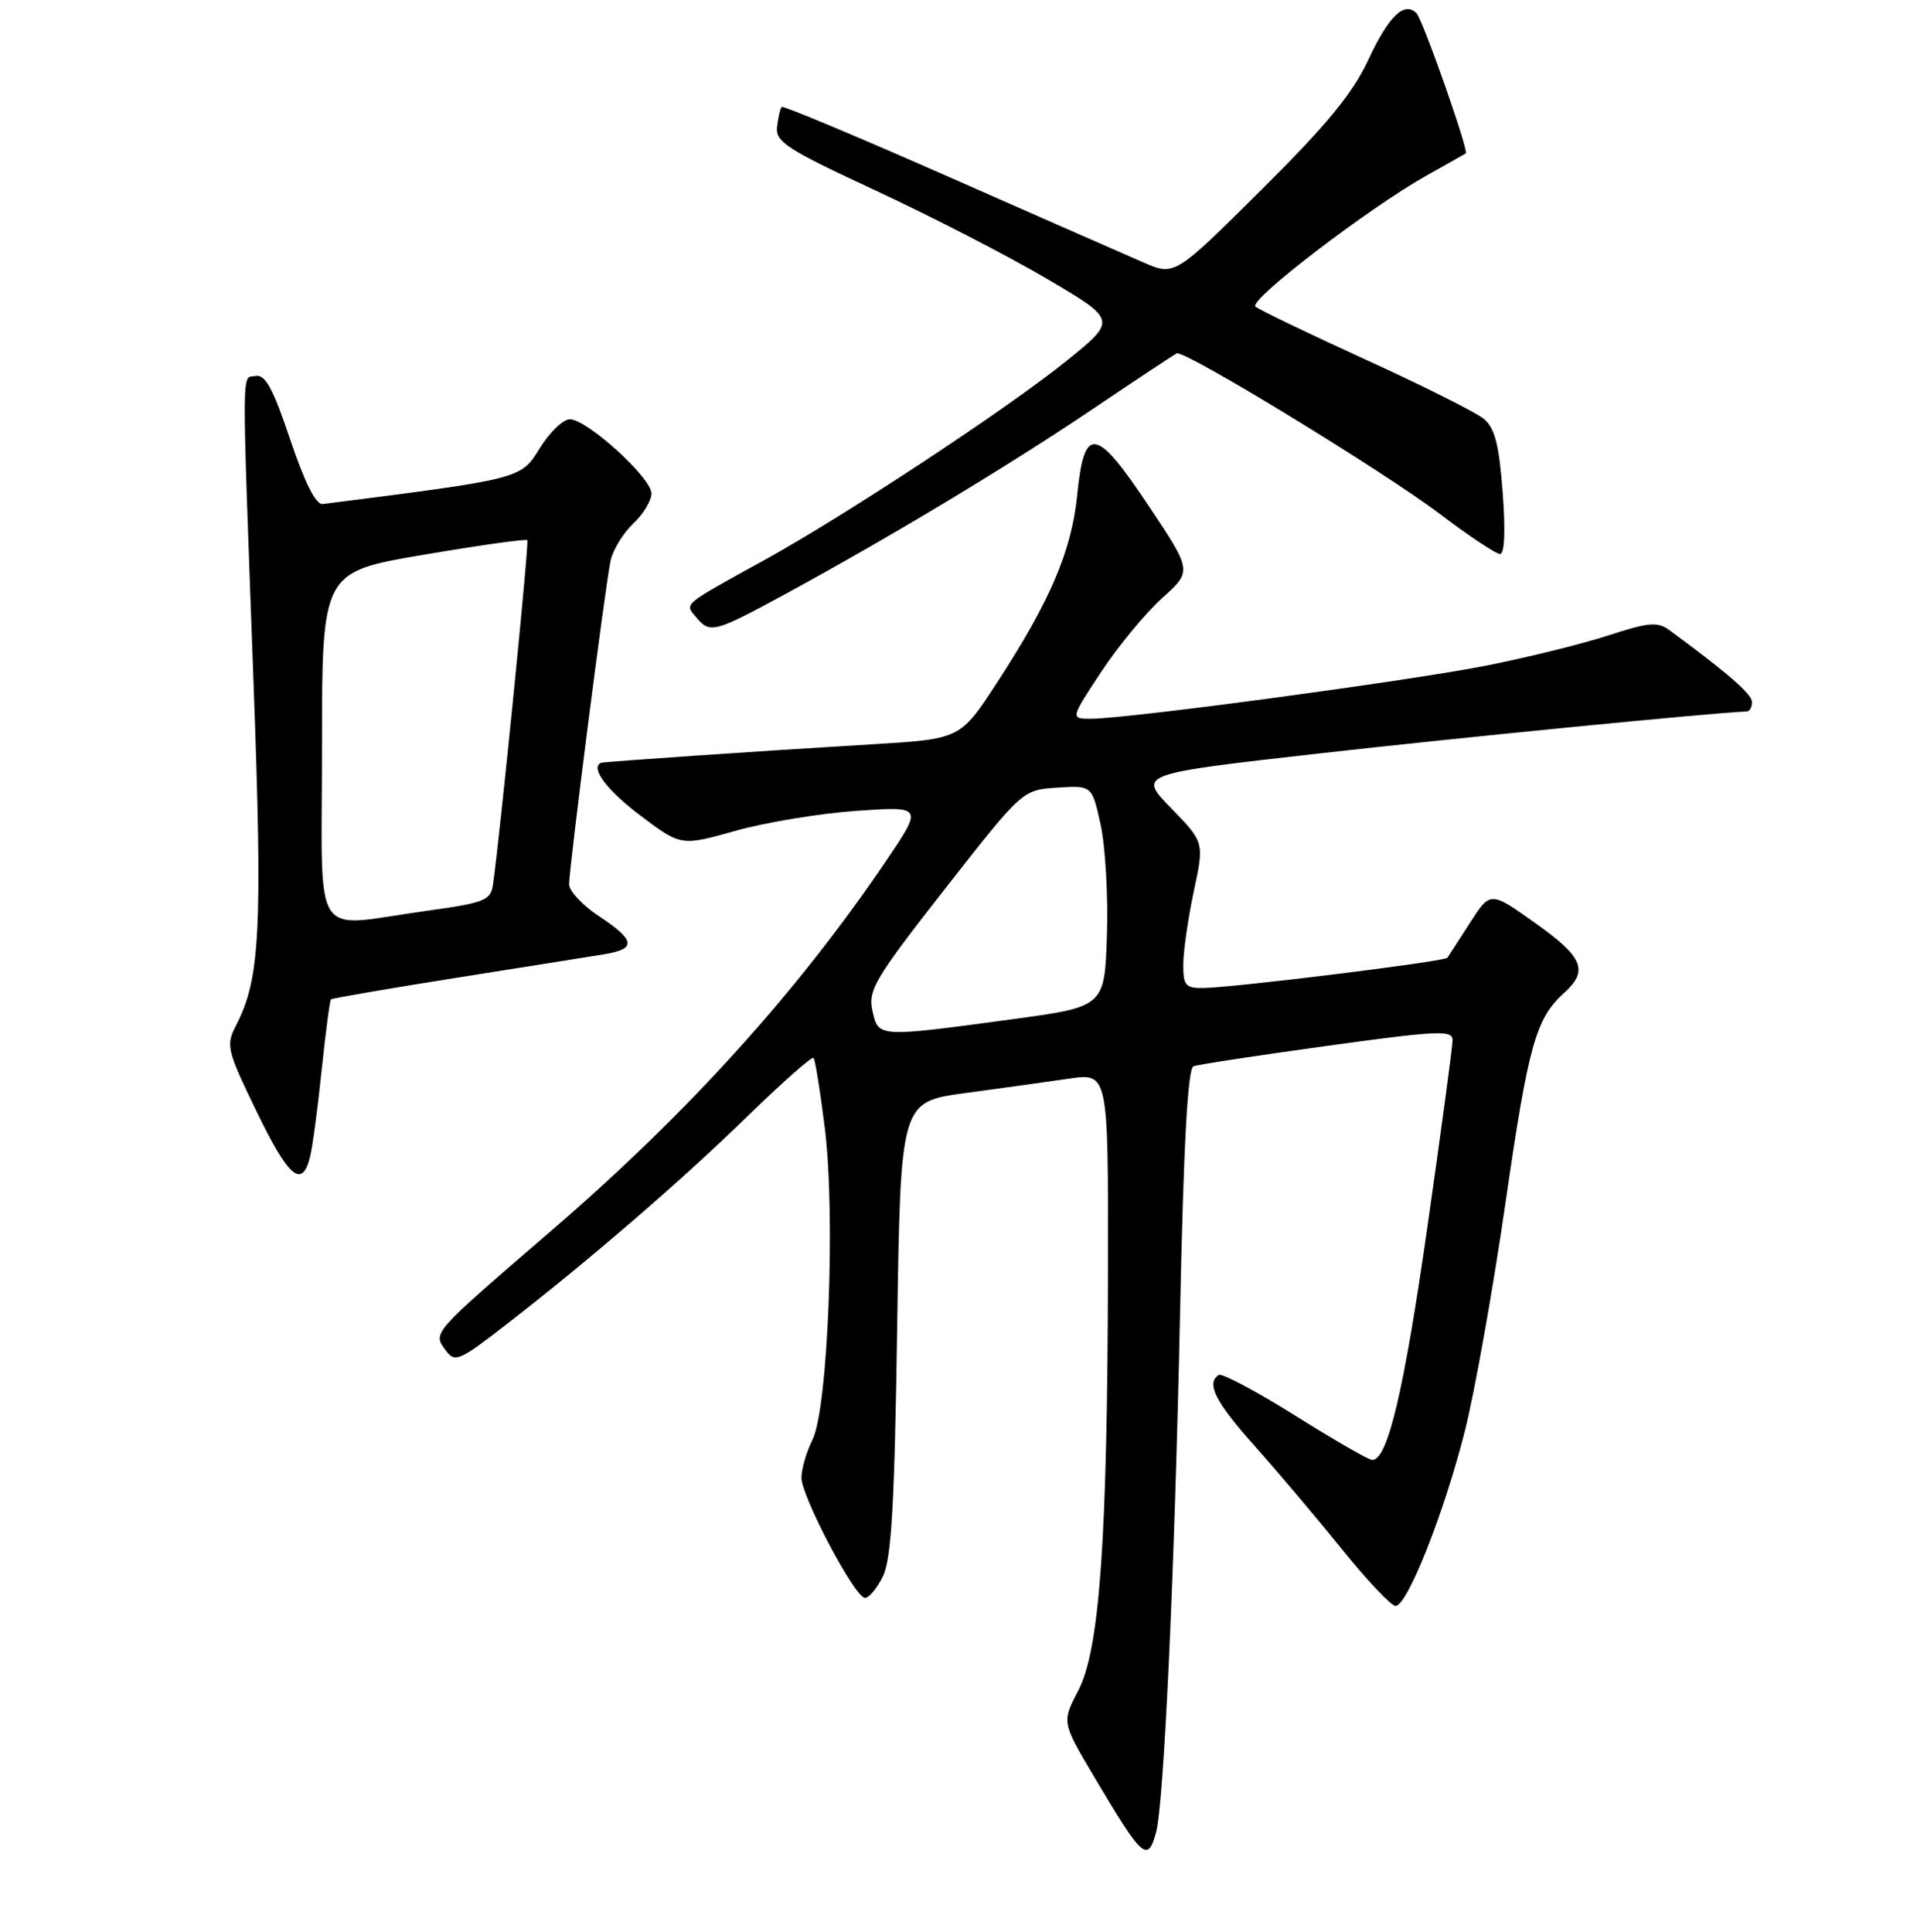<?xml version="1.0" encoding="UTF-8" standalone="no"?>
<!DOCTYPE svg PUBLIC "-//W3C//DTD SVG 1.1//EN" "http://www.w3.org/Graphics/SVG/1.1/DTD/svg11.dtd" >
<svg xmlns="http://www.w3.org/2000/svg" xmlns:xlink="http://www.w3.org/1999/xlink" version="1.1" viewBox="0 0 256 258">
 <g >
 <path fill="currentColor"
d=" M 154.38 244.75 C 155.43 240.94 156.85 210.11 157.58 175.67 C 158.05 152.96 158.61 142.71 159.38 142.42 C 160.00 142.18 168.04 140.96 177.25 139.69 C 192.10 137.64 194.00 137.56 193.98 138.94 C 193.97 139.80 192.45 151.08 190.60 164.01 C 187.46 185.92 185.31 195.00 183.25 195.00 C 182.78 195.00 178.16 192.34 172.97 189.08 C 167.78 185.83 163.19 183.38 162.77 183.64 C 161.02 184.73 162.30 187.26 167.62 193.21 C 170.70 196.67 175.95 202.88 179.27 207.00 C 182.59 211.12 185.79 214.50 186.37 214.50 C 187.93 214.50 192.83 202.12 195.60 191.22 C 196.91 186.03 199.36 172.33 201.03 160.77 C 204.11 139.54 205.08 136.04 208.90 132.59 C 212.17 129.63 211.42 127.83 204.98 123.26 C 199.02 119.02 199.02 119.02 196.30 123.26 C 194.81 125.59 193.44 127.69 193.28 127.93 C 192.92 128.43 164.92 131.89 160.75 131.96 C 158.30 132.00 158.00 131.64 158.02 128.75 C 158.03 126.96 158.67 122.58 159.43 119.00 C 160.82 112.50 160.82 112.50 156.39 107.94 C 151.95 103.38 151.95 103.38 176.22 100.63 C 195.30 98.48 228.49 95.22 233.25 95.03 C 233.66 95.01 233.98 94.44 233.96 93.75 C 233.93 92.68 230.67 89.85 222.91 84.15 C 221.35 83.01 220.15 83.12 214.79 84.87 C 211.33 86.00 204.00 87.81 198.50 88.90 C 188.08 90.96 150.56 96.00 145.71 96.00 C 142.93 96.00 142.93 96.00 147.05 89.75 C 149.32 86.31 152.99 81.87 155.19 79.89 C 159.20 76.28 159.20 76.28 153.42 67.60 C 146.34 56.96 144.78 56.72 143.85 66.12 C 143.10 73.61 140.22 80.34 133.07 91.29 C 128.23 98.71 128.23 98.71 116.36 99.42 C 101.73 100.29 80.59 101.74 80.25 101.89 C 78.79 102.54 81.01 105.52 85.47 108.89 C 90.94 113.02 90.94 113.02 98.22 110.97 C 102.22 109.84 109.50 108.64 114.39 108.30 C 123.27 107.69 123.27 107.69 118.26 115.09 C 106.41 132.57 91.86 148.66 73.75 164.27 C 57.56 178.22 57.78 177.98 59.50 180.33 C 60.75 182.05 61.27 181.83 67.67 176.86 C 78.84 168.19 90.96 157.73 99.87 149.05 C 104.47 144.57 108.42 141.08 108.64 141.30 C 108.86 141.52 109.53 145.71 110.14 150.60 C 111.60 162.27 110.58 188.14 108.50 192.30 C 107.68 193.95 107.01 196.25 107.03 197.40 C 107.07 199.96 114.11 213.30 115.49 213.42 C 116.03 213.46 117.12 212.15 117.92 210.50 C 119.05 208.16 119.46 200.87 119.81 177.33 C 120.26 147.17 120.26 147.17 128.88 146.00 C 133.62 145.36 139.86 144.49 142.75 144.07 C 148.00 143.30 148.00 143.30 147.96 169.40 C 147.90 205.48 146.86 220.30 144.01 225.76 C 141.79 230.02 141.79 230.02 146.08 237.26 C 152.58 248.23 153.26 248.84 154.38 244.75 Z  M 41.39 154.57 C 41.73 153.24 42.43 148.01 42.95 142.96 C 43.48 137.90 44.04 133.64 44.20 133.48 C 44.37 133.33 51.92 132.03 61.00 130.59 C 70.08 129.16 78.96 127.74 80.75 127.45 C 85.02 126.74 84.85 125.59 80.00 122.38 C 77.80 120.93 76.00 119.01 76.00 118.12 C 76.01 115.85 80.84 78.08 81.54 74.88 C 81.85 73.43 83.21 71.22 84.55 69.95 C 85.90 68.69 87.00 66.87 87.00 65.91 C 87.00 63.82 78.39 56.00 76.10 56.00 C 75.20 56.00 73.40 57.74 72.08 59.87 C 69.54 63.98 69.74 63.93 43.10 67.32 C 42.18 67.44 40.70 64.49 38.75 58.70 C 36.48 51.92 35.42 49.97 34.15 50.22 C 32.23 50.60 32.26 47.20 33.87 91.50 C 35.07 124.20 34.73 130.74 31.56 136.88 C 30.14 139.63 30.26 140.17 34.23 148.38 C 38.50 157.24 40.33 158.81 41.39 154.57 Z  M 104.90 79.33 C 118.81 71.77 134.75 62.18 146.00 54.58 C 151.78 50.69 156.79 47.37 157.14 47.20 C 158.18 46.72 184.70 62.91 192.30 68.66 C 196.18 71.60 199.79 74.00 200.32 74.00 C 200.93 74.00 201.06 70.86 200.67 65.75 C 200.19 59.35 199.62 57.15 198.14 55.93 C 197.08 55.07 189.99 51.51 182.36 48.03 C 174.74 44.55 168.12 41.36 167.65 40.95 C 166.69 40.10 182.76 27.80 190.50 23.45 C 193.25 21.91 195.61 20.58 195.74 20.49 C 196.19 20.22 190.00 2.60 189.16 1.76 C 187.53 0.13 185.45 2.14 182.73 7.98 C 180.63 12.49 177.18 16.69 168.41 25.39 C 156.86 36.87 156.86 36.87 152.68 35.05 C 150.38 34.06 138.65 28.89 126.62 23.59 C 114.58 18.28 104.58 14.09 104.39 14.28 C 104.20 14.47 103.92 15.66 103.77 16.92 C 103.53 18.95 105.01 19.91 117.00 25.48 C 124.42 28.93 134.70 34.23 139.84 37.26 C 149.18 42.76 149.18 42.76 142.34 48.27 C 134.39 54.67 112.83 68.88 102.00 74.85 C 91.01 80.91 91.41 80.58 92.94 82.42 C 94.80 84.66 95.33 84.53 104.90 79.33 Z  M 116.50 134.98 C 115.90 132.25 116.85 130.66 126.19 118.73 C 136.54 105.50 136.54 105.50 141.19 105.20 C 145.83 104.90 145.83 104.90 146.99 110.20 C 147.62 113.11 148.00 119.77 147.82 124.98 C 147.50 134.47 147.50 134.47 135.00 136.16 C 117.18 138.57 117.29 138.58 116.50 134.98 Z  M 43.00 99.70 C 43.00 76.40 43.00 76.40 56.56 74.10 C 64.02 72.83 70.26 71.95 70.42 72.15 C 70.68 72.45 66.79 111.42 65.84 118.10 C 65.53 120.27 64.78 120.57 57.00 121.65 C 41.31 123.82 43.00 126.47 43.00 99.70 Z "/>
</g>
</svg>